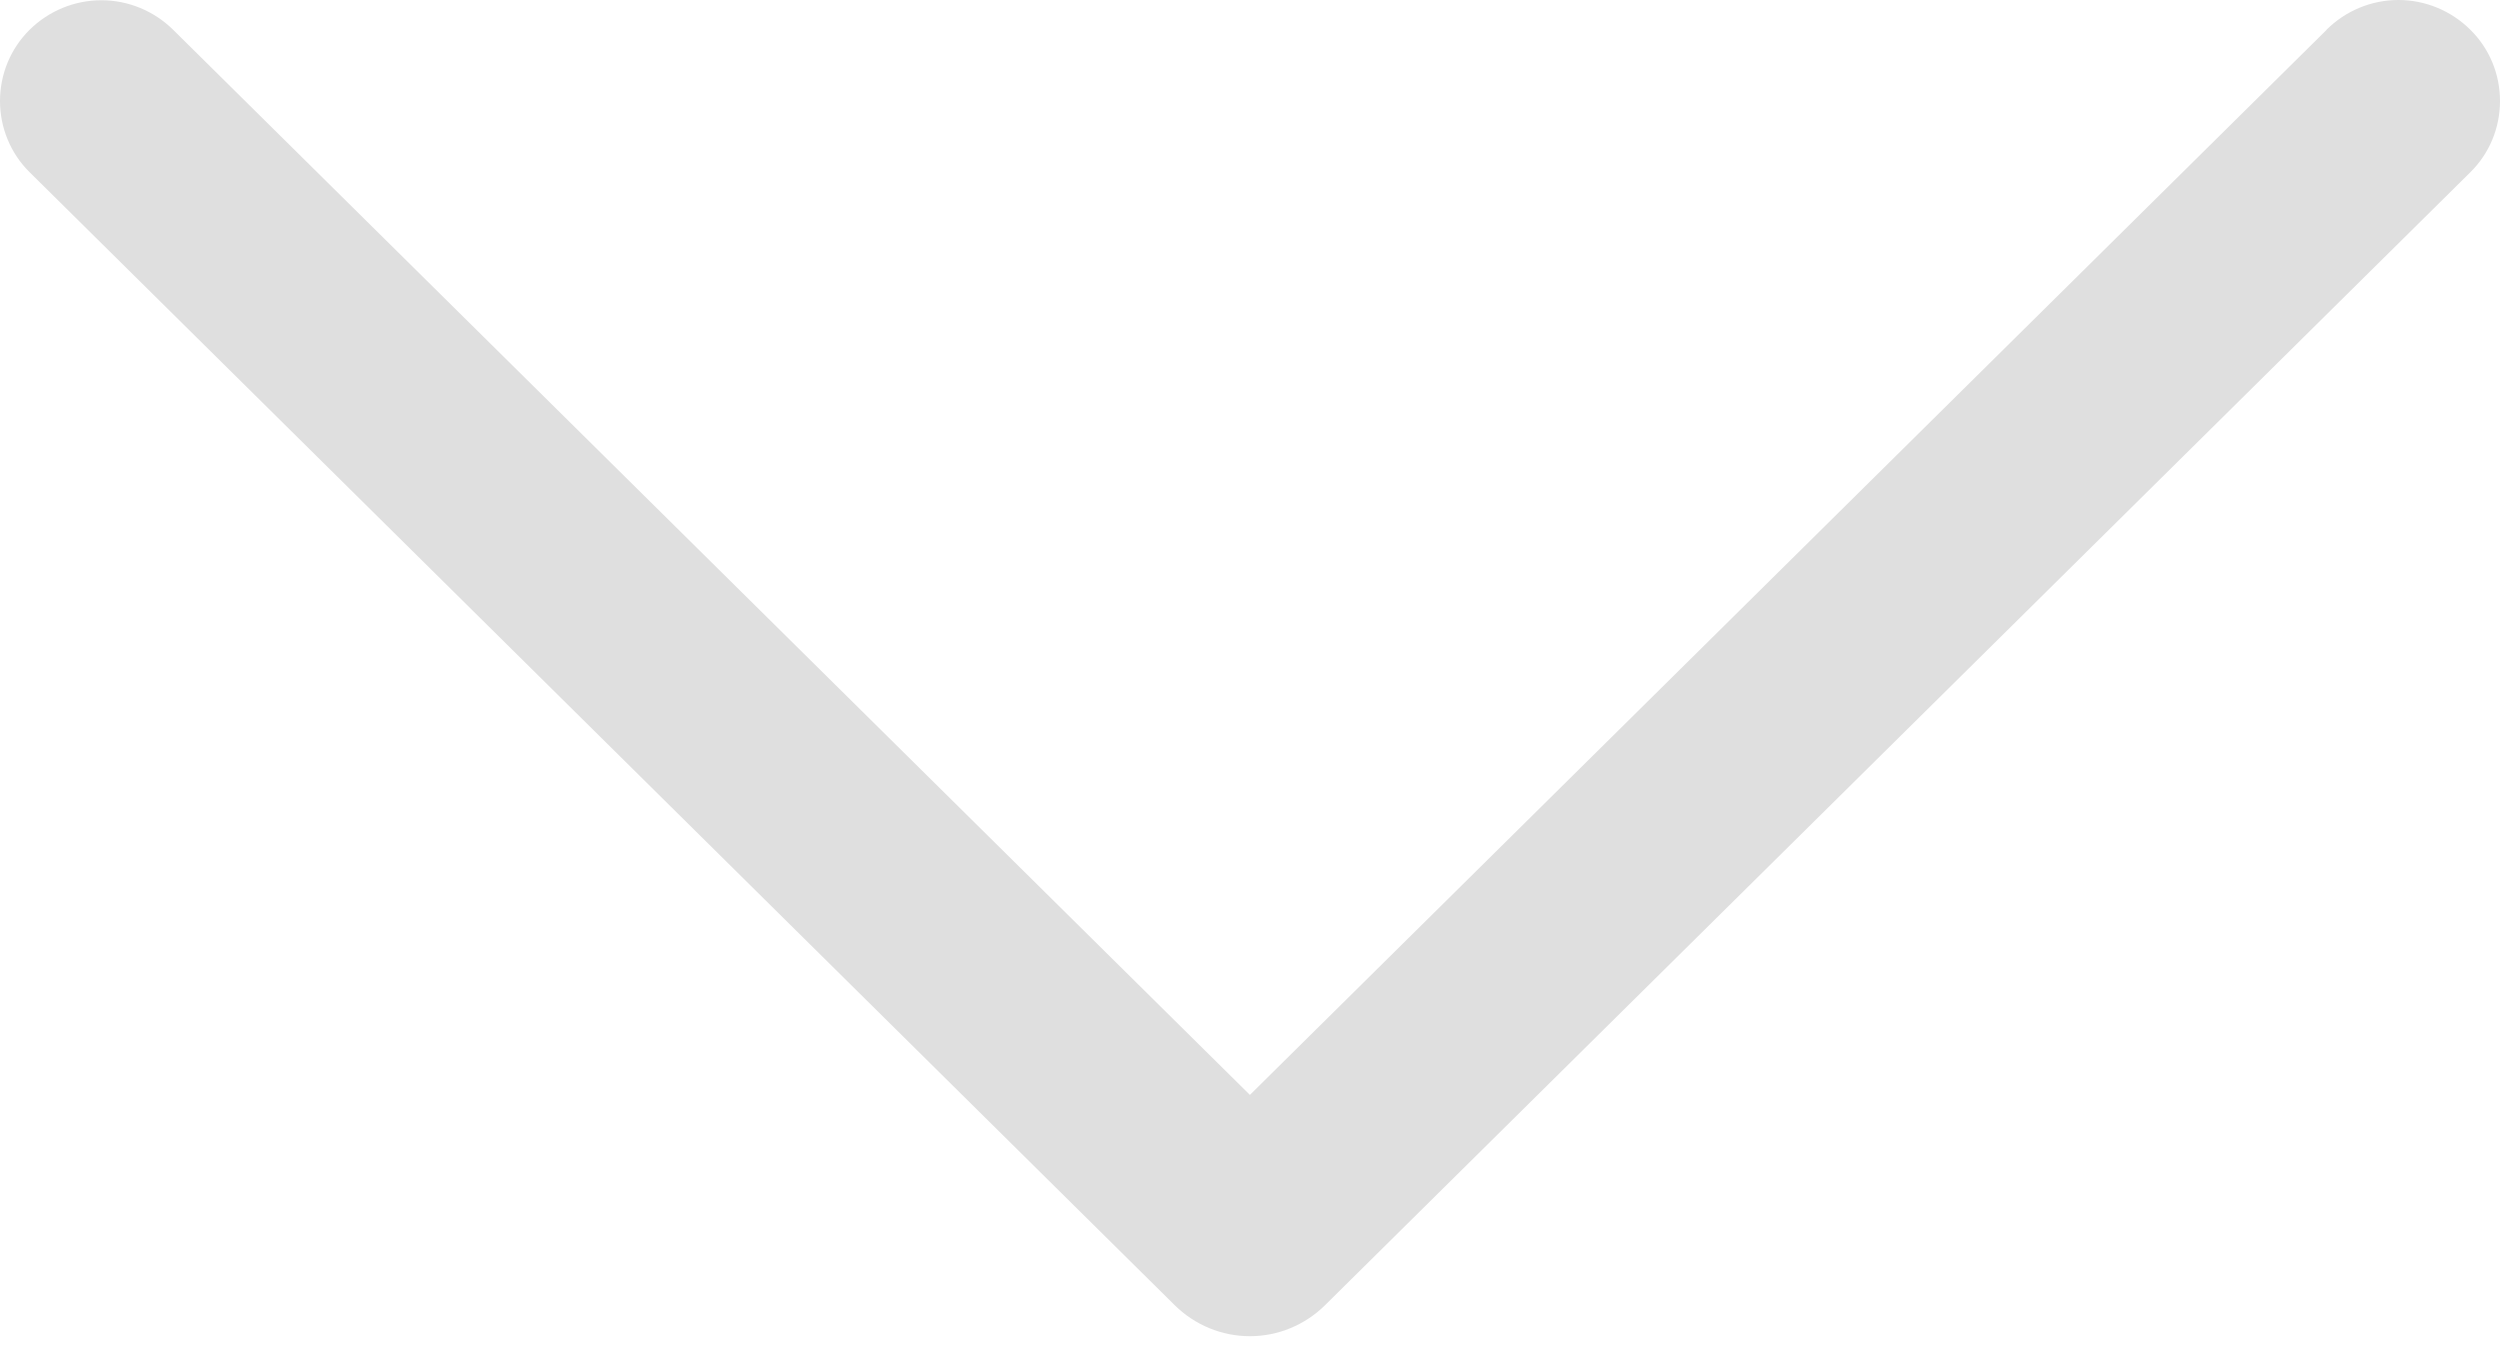 <svg width="52" height="28" viewBox="0 0 52 28" fill="none" xmlns="http://www.w3.org/2000/svg">
<path d="M48.391 0.623L25.998 22.774L3.605 0.623C3.205 0.227 2.668 0.005 2.108 0.005C1.549 0.005 1.012 0.227 0.612 0.623C0.418 0.816 0.264 1.046 0.159 1.299C0.054 1.553 0 1.826 0 2.101C0 2.376 0.054 2.648 0.159 2.902C0.264 3.156 0.418 3.386 0.612 3.578L24.434 27.148C24.852 27.561 25.413 27.793 25.998 27.793C26.582 27.793 27.143 27.561 27.561 27.148L51.383 3.583C51.579 3.39 51.734 3.16 51.84 2.905C51.946 2.651 52 2.377 52 2.101C52 1.824 51.946 1.551 51.84 1.296C51.734 1.042 51.579 0.811 51.383 0.619C50.983 0.222 50.446 0 49.887 0C49.328 0 48.791 0.222 48.391 0.619V0.623Z" fill="#DFDFDF"/>
</svg>
